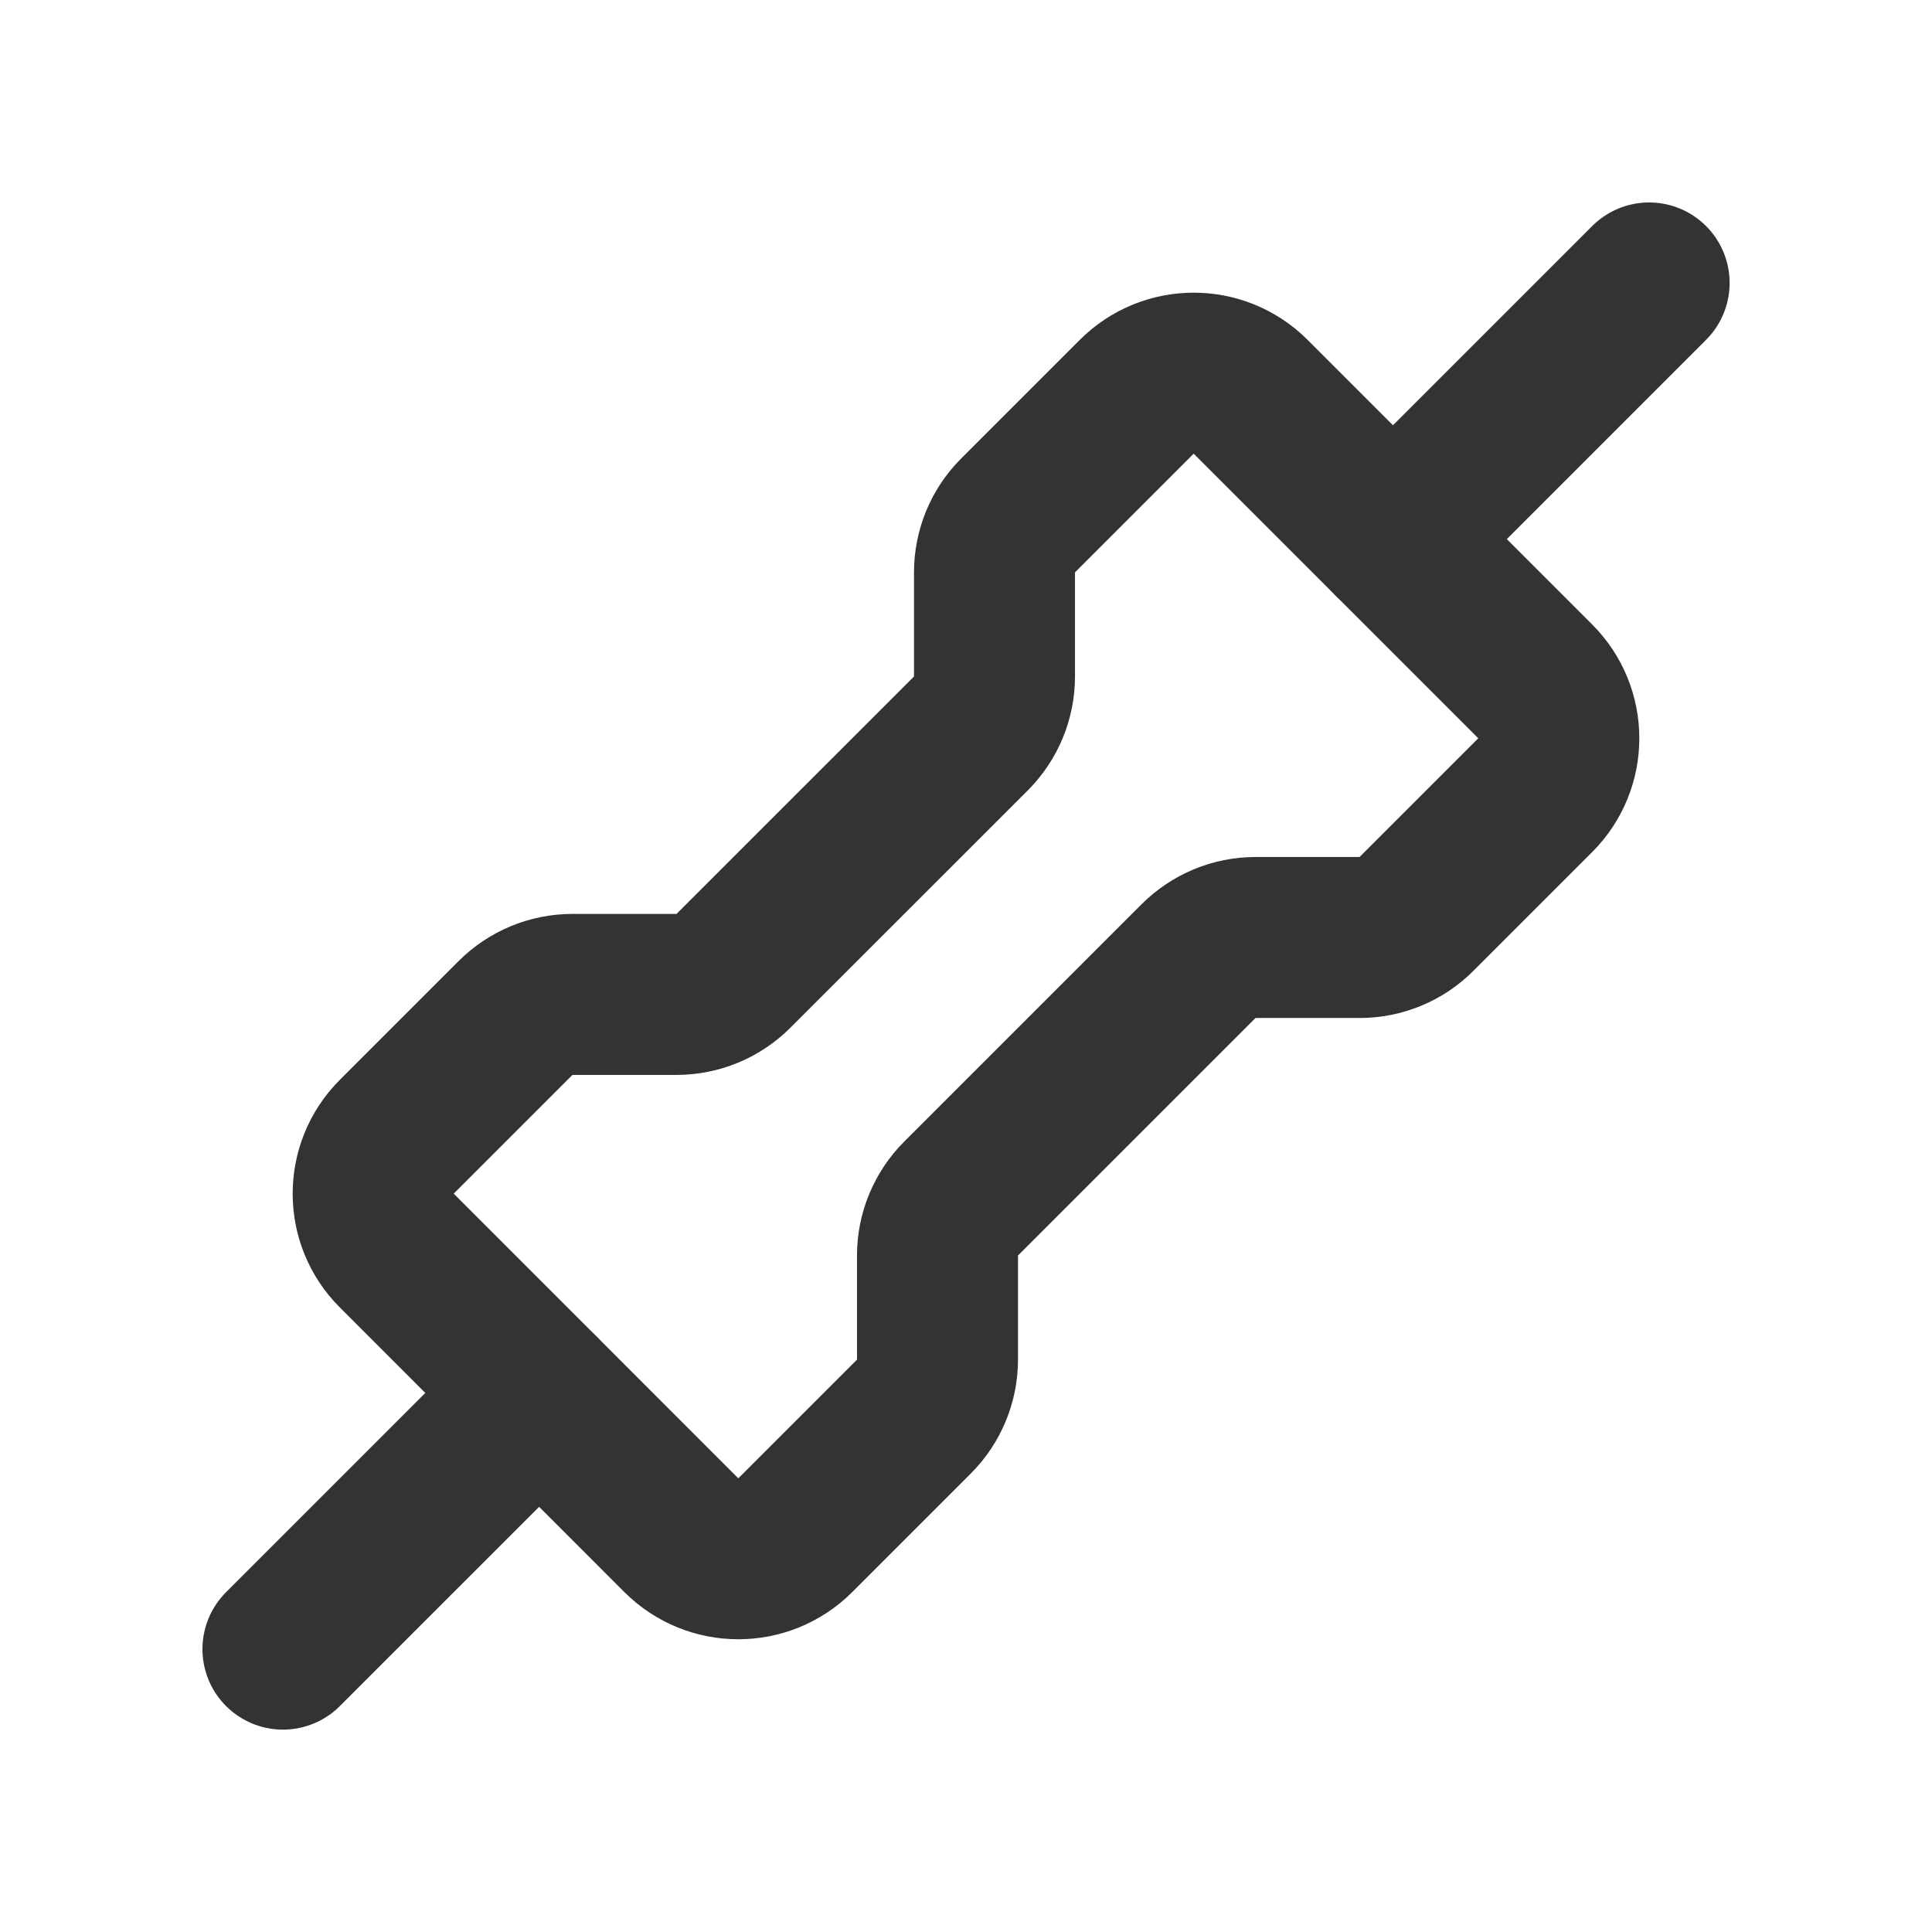 <svg width="24" height="24" viewBox="0 0 24 24" fill="none" xmlns="http://www.w3.org/2000/svg">
<path d="M4.929 15.535C4.538 15.145 4.538 14.512 4.929 14.121L6.404 12.646C6.591 12.459 6.846 12.353 7.111 12.353H8.404C8.669 12.353 8.923 12.248 9.111 12.06L12.061 9.111C12.248 8.923 12.354 8.669 12.354 8.404V7.111C12.354 6.845 12.459 6.591 12.646 6.404L14.121 4.929C14.512 4.538 15.145 4.538 15.536 4.929L19.071 8.464C19.462 8.855 19.462 9.488 19.071 9.878L17.596 11.353C17.409 11.541 17.154 11.646 16.889 11.646H15.596C15.331 11.646 15.077 11.752 14.889 11.939L11.939 14.889C11.752 15.076 11.646 15.331 11.646 15.596V16.889C11.646 17.154 11.541 17.408 11.354 17.596L9.879 19.071C9.488 19.461 8.855 19.461 8.464 19.071L4.929 15.535Z" stroke="#333333" stroke-width="2" stroke-linejoin="round"/>
<path d="M3.515 20.486L6.697 17.304" stroke="#333333" stroke-width="2" stroke-linecap="round" stroke-linejoin="round"/>
<path d="M17.304 6.697L20.486 3.515" stroke="#333333" stroke-width="2" stroke-linecap="round" stroke-linejoin="round"/>
</svg>
